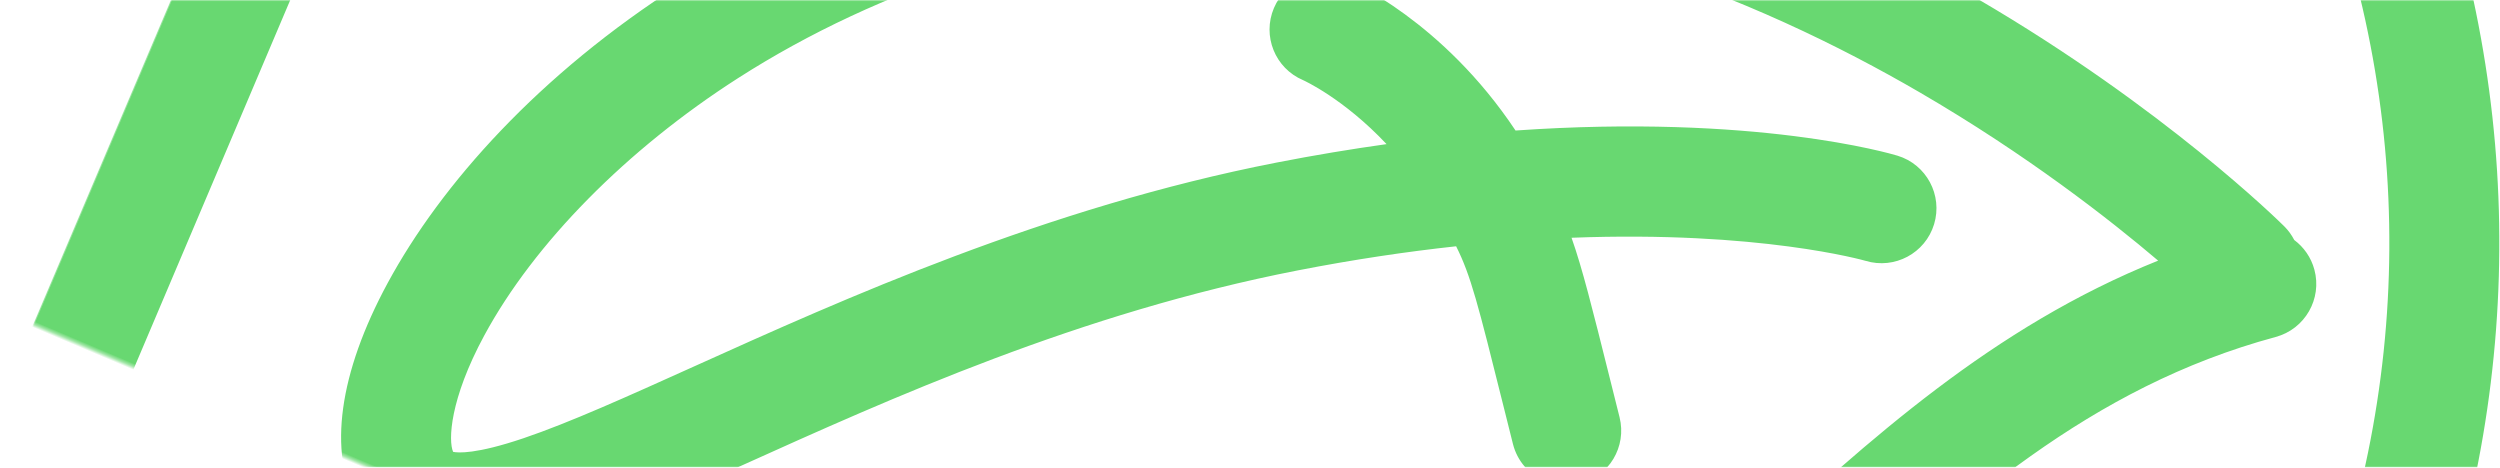 <?xml version="1.0" encoding="UTF-8"?>
<svg width="802px" height="150px" viewBox="0 0 802 150" version="1.1" xmlns="http://www.w3.org/2000/svg" xmlns:xlink="http://www.w3.org/1999/xlink">
    <!-- Generator: Sketch 42 (36781) - http://www.bohemiancoding.com/sketch -->
    <title>Group 3</title>
    <desc>Created with Sketch.</desc>
    <defs>
        <rect id="path-1" x="0" y="0" width="915" height="150"></rect>
        <polygon id="path-3" points="748.113 1389.191 1.13686838e-13 1389.191 1.13686838e-13 0.717 748.113 0.717 748.113 1389.191"></polygon>
    </defs>
    <g id="Mock-Ups" stroke="none" stroke-width="1" fill="none" fill-rule="evenodd">
        <g id="Home-Mock" transform="translate(-311, -700)">
            <g id="Group-2" transform="translate(0, 700)">
                <g id="Group-3" transform="translate(263, 0)">
                    <mask id="mask-2" fill="white">
                        <use xlink:href="#path-1"></use>
                    </mask>
                    <g id="Rectangle-3"></g>
                    <g id="Page-1" mask="url(#mask-2)">
                        <g transform="translate(351.077, 373.571) rotate(-337) translate(-351.077, -373.571) translate(-23.423, -321.929)" id="Group-21">
                            <g transform="translate(0, 0.093)">
                                <mask id="mask-4" fill="white">
                                    <use xlink:href="#path-3"></use>
                                </mask>
                                <g id="Clip-20"></g>
                                <path d="M748.113,355.641 L747.073,355.641 C742.501,262.673 704.038,175.939 637.666,109.776 C567.116,39.448 473.397,0.717 373.771,0.717 C167.987,0.717 0.512,167.865 0.001,373.496 L-0,584.295 C-0,594.032 7.895,601.924 17.632,601.924 C27.369,601.924 35.262,594.032 35.262,584.295 L35.262,401.735 L35.825,401.73 L35.825,394.386 L35.798,393.413 C35.711,391.847 35.635,390.282 35.57,388.723 L35.264,373.402 C35.82,187.248 187.458,35.971 373.771,35.971 C463.998,35.971 548.876,71.05 612.768,134.743 C676.649,198.422 711.986,283.151 712.27,373.324 L712.326,390.895 L712.852,390.895 L712.852,921.729 L712.284,921.729 L712.284,946.693 L712.311,947.68 C712.67,954.06 712.852,960.445 712.852,966.659 C712.852,1116.216 615.321,1243.403 480.523,1288.038 L386.093,1218.531 L386.093,1137.781 L418.517,1137.781 C424.024,1137.781 428.489,1133.318 428.489,1127.812 C428.489,1122.306 424.024,1117.842 418.517,1117.842 L386.093,1117.842 L386.093,1087.182 C386.093,1081.676 381.63,1077.212 376.122,1077.212 C370.615,1077.212 366.15,1081.676 366.15,1087.182 L366.15,1117.842 L333.737,1117.842 C328.232,1117.842 323.767,1122.306 323.767,1127.812 C323.767,1133.318 328.232,1137.781 333.737,1137.781 L366.15,1137.781 L366.15,1213.517 L265.799,1287.383 C217.23,1271 172.695,1243.583 135.344,1206.35 C71.466,1142.672 36.125,1057.942 35.836,967.766 L35.782,950.195 L35.262,950.195 L35.262,738.249 C35.601,736.921 35.807,735.539 35.825,734.108 C35.83,733.662 36.724,689.211 67.142,661.91 C86.92,644.158 115.565,636.937 152.276,640.452 C156.707,640.875 162.891,641.693 170.05,642.639 C223.896,649.753 335.941,664.553 420.285,615.199 C503.955,566.224 536,495.922 566.989,427.933 C591.72,373.677 615.077,322.429 663.787,284.217 C671.447,278.208 672.784,267.127 666.774,259.468 C664.243,256.243 660.813,254.156 657.12,253.248 C655.742,252.106 654.17,251.151 652.418,250.449 C650.398,249.641 602.121,230.538 533.409,221.747 C441.797,210.027 357.347,222.647 289.199,258.244 C160.056,325.699 106.298,433.307 99.503,504.959 C96.4,537.675 103.083,562.346 118.314,574.424 C124.677,579.472 131.641,581.994 139.174,581.992 C149.727,581.992 161.395,577.041 174.068,567.158 C189.066,555.46 206.423,536.657 226.523,514.888 C262.663,475.742 307.641,427.027 366.575,387.201 C381.943,376.815 396.604,367.874 410.412,360.161 C418.454,366.993 424.048,374.406 444.263,401.205 L451.97,411.415 C455.437,416.002 460.712,418.417 466.051,418.417 C469.753,418.417 473.485,417.255 476.666,414.851 C484.434,408.983 485.974,397.928 480.103,390.161 L472.416,379.977 C458.18,361.103 450.402,350.797 443.424,343.176 C497.974,317.505 532.703,313.189 533.148,313.138 C542.829,312.095 549.831,303.401 548.787,293.722 C547.741,284.043 539.044,277.028 529.367,278.087 C526.956,278.347 481.997,283.611 413.446,318.53 C378.178,295.319 345.821,295.028 344.379,295.028 C334.642,295.028 326.748,302.92 326.748,312.655 C326.748,322.392 334.642,330.284 344.379,330.284 C344.569,330.284 358.62,330.599 377.063,338.715 C367.308,344.569 357.22,350.97 346.83,357.992 C284.507,400.107 236.018,452.627 200.614,490.973 C184.545,508.378 170.667,523.411 159.081,533.734 C146.979,544.516 141.514,546.298 139.988,546.593 C137.137,543.871 132.401,531.549 134.608,508.287 C137.781,474.829 153.337,435.55 177.285,400.524 C207.932,355.7 252.279,317.306 305.527,289.493 C383.207,248.915 469.378,249.208 527.987,256.598 C567.364,261.561 599.969,270.303 619.515,276.404 C578.917,316.787 556.586,365.738 534.901,413.312 C504.869,479.205 476.499,541.443 402.47,584.772 C328.568,628.016 224.622,614.284 174.669,607.687 C167.171,606.695 160.696,605.84 155.634,605.357 C108.514,600.849 70.713,611.142 43.272,635.959 C13.572,662.815 4.533,699.494 1.778,719.495 C0.651,721.817 -0,724.415 -0,727.17 L-0,985.451 L1.034,985.451 C5.61,1078.418 44.077,1165.154 110.448,1231.316 C145.825,1266.581 187.043,1293.864 231.898,1312.336 L154.075,1369.62 C149.64,1372.885 148.692,1379.125 151.956,1383.559 C155.222,1387.996 161.463,1388.942 165.898,1385.677 L372.716,1233.443 L581.674,1387.249 C583.454,1388.559 585.526,1389.192 587.577,1389.192 C590.639,1389.192 593.662,1387.784 595.616,1385.133 C598.881,1380.697 597.931,1374.457 593.497,1371.192 L514.534,1313.072 C651.367,1257.512 748.113,1123.178 748.113,966.659 C748.113,963.466 748.072,960.236 747.985,956.983 L748.113,956.983 L748.113,355.641 Z" id="Fill-19" fill="#68D871" mask="url(#mask-4)"></path>
                            </g>
                        </g>
                    </g>
                </g>
            </g>
        </g>
    </g>
</svg>
